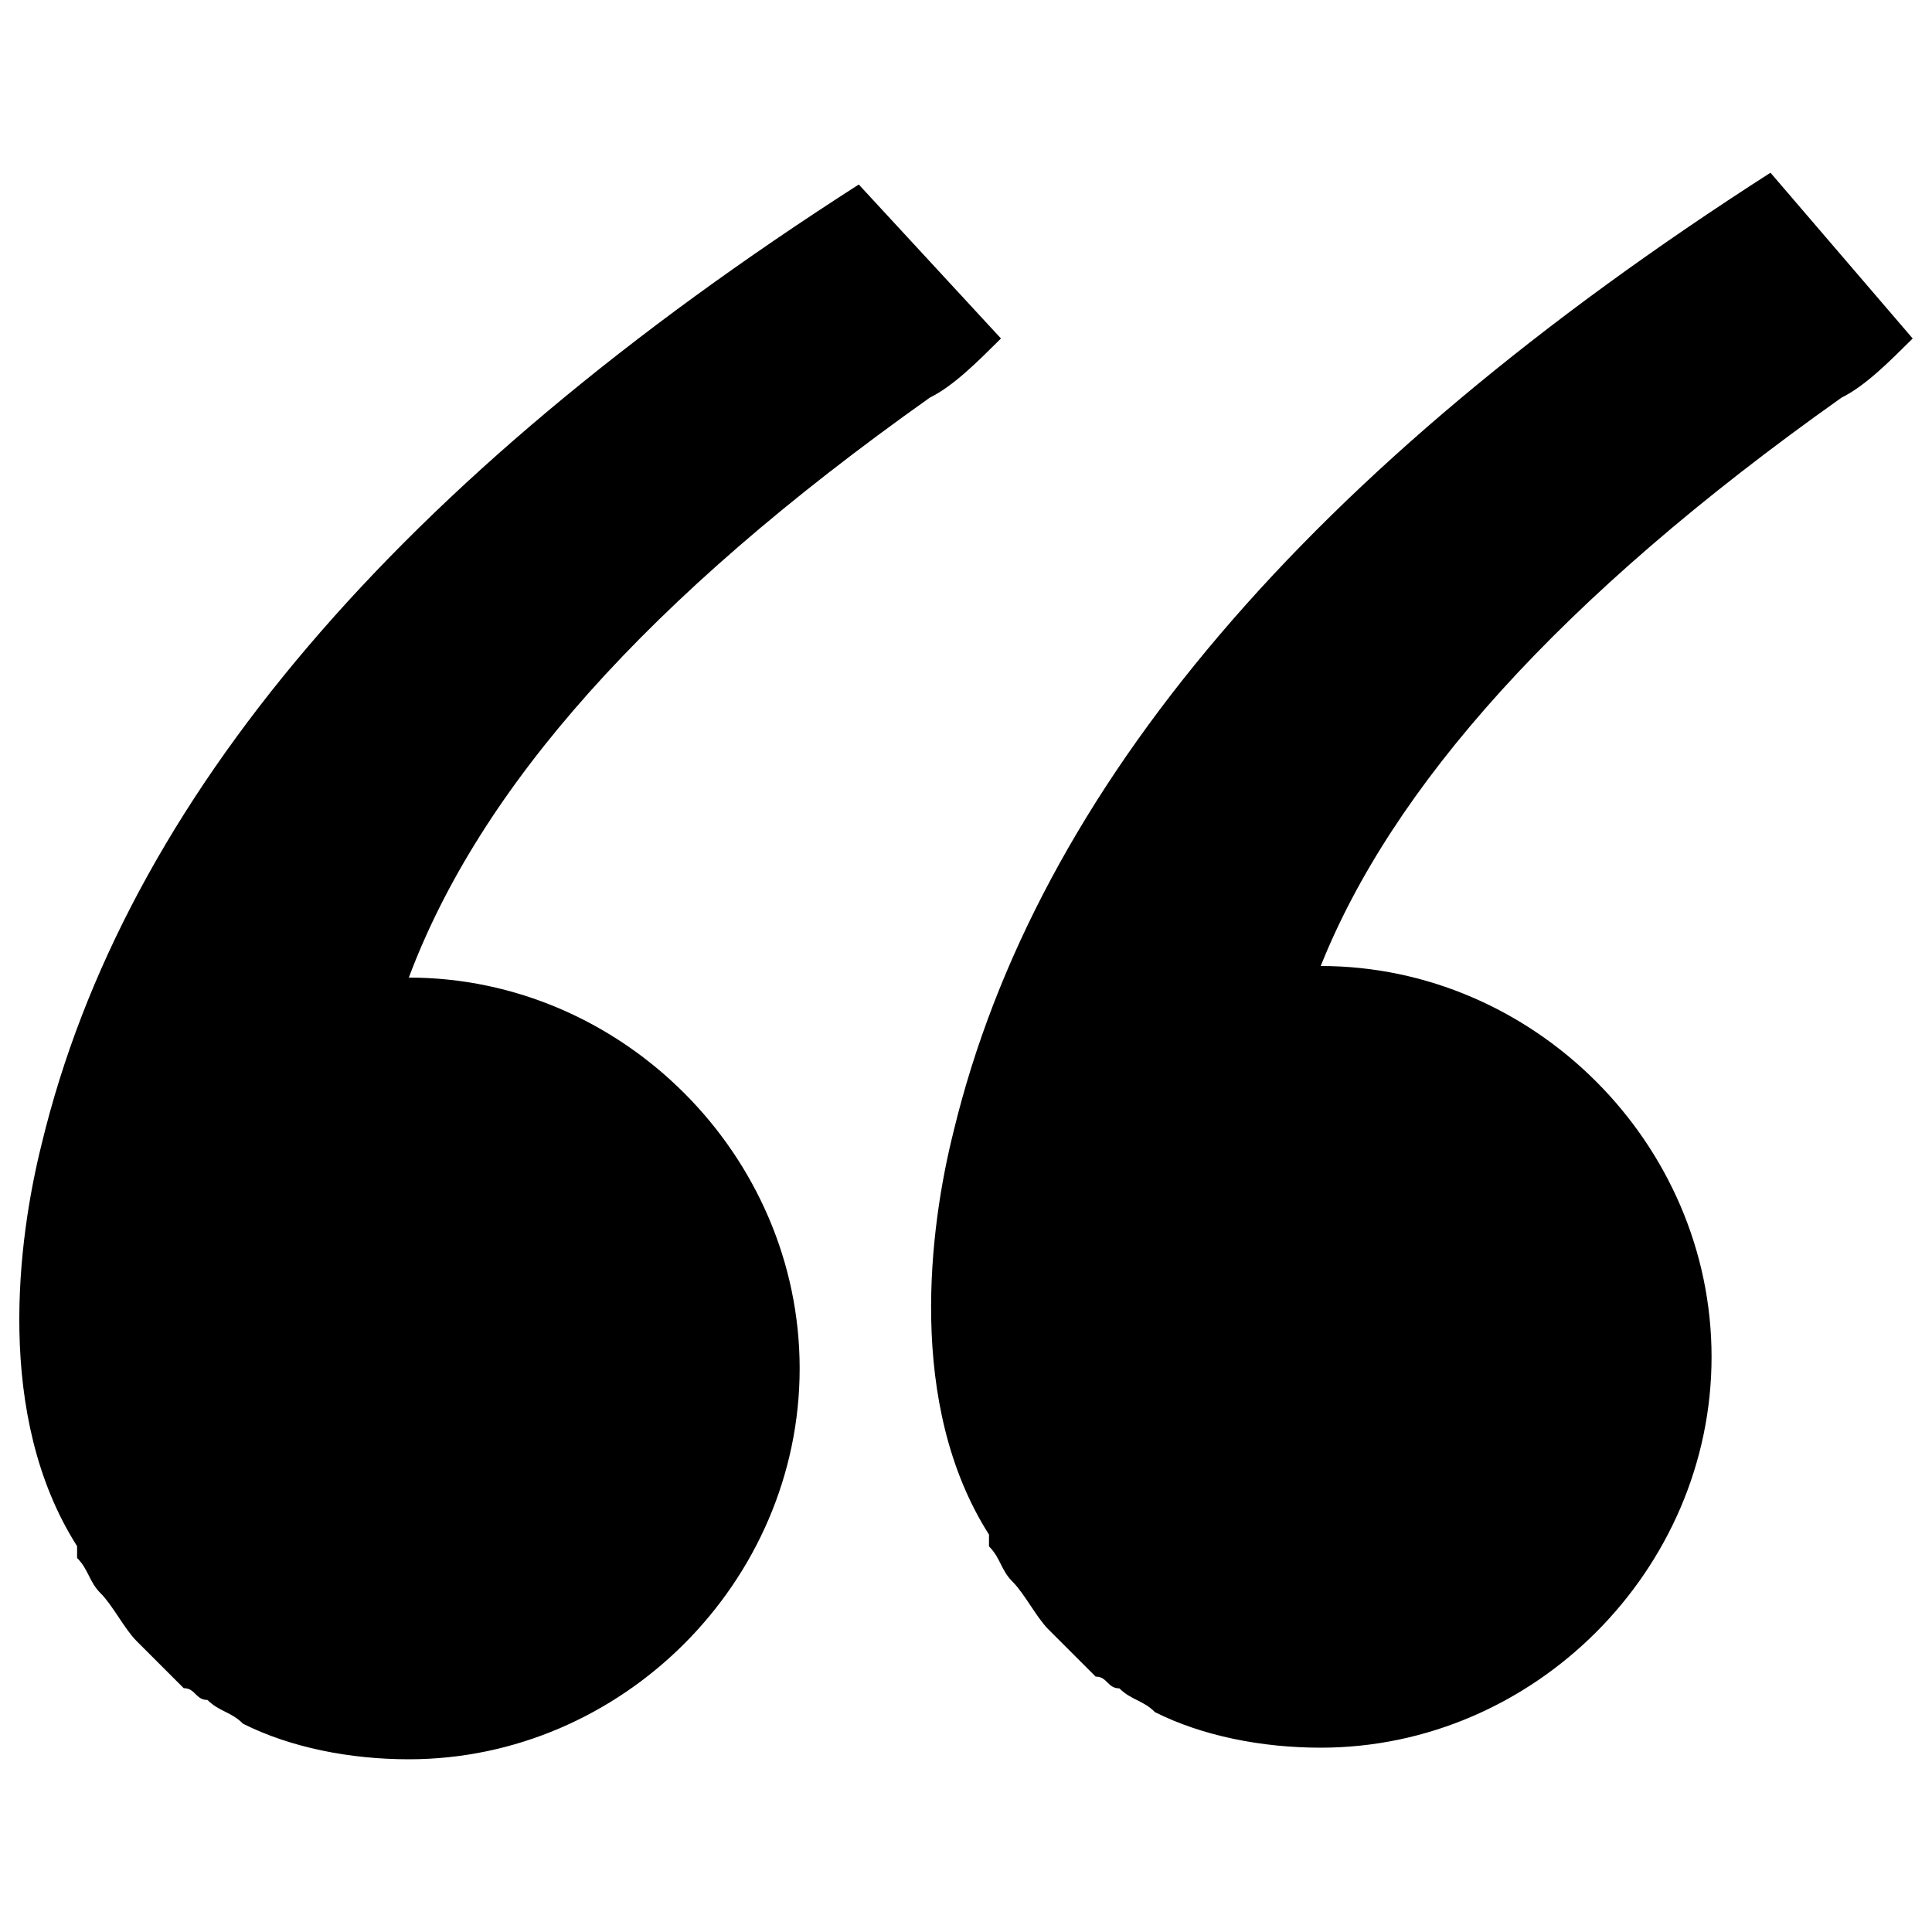 <svg xmlns="http://www.w3.org/2000/svg" viewBox="0 0 1000 1000"><path d="M953.2 205.8c12.3-6.1 24.5-18.4 36.8-30.6l-73.6-85.8c-239 153.2-380 318.7-422.9 496.5-12.3 49-24.5 141 18.4 208.4v6.1c6.1 6.1 6.1 12.3 12.3 18.4 6.1 6.1 12.3 18.4 18.4 24.5l24.5 24.5c6.1 0 6.1 6.1 12.3 6.1 6.1 6.1 12.3 6.1 18.4 12.3 24.5 12.3 55.2 18.4 85.8 18.4 110.3 0 202.3-91.9 202.3-202.3C885.9 592 794 500 683.6 500c36.7-91.9 122.5-190 269.6-294.2zM481.3 205.8c12.3-6.1 24.5-18.4 36.8-30.6l-73.6-79.7C205.5 248.7 64.5 414.2 21.6 592 9.3 641-3 732.9 39.9 800.3v6.1c6.1 6.1 6.1 12.3 12.3 18.4 6.1 6.1 12.3 18.4 18.4 24.5l24.5 24.5c6.1 0 6.1 6.1 12.3 6.1 6.1 6.1 12.3 6.1 18.4 12.3 24.5 12.3 55.2 18.4 85.8 18.4 110.3 0 202.3-91.9 202.3-202.3C413.9 598 322 506 211.6 506c36.7-97.9 122.6-196 269.7-300.2z"/></svg>